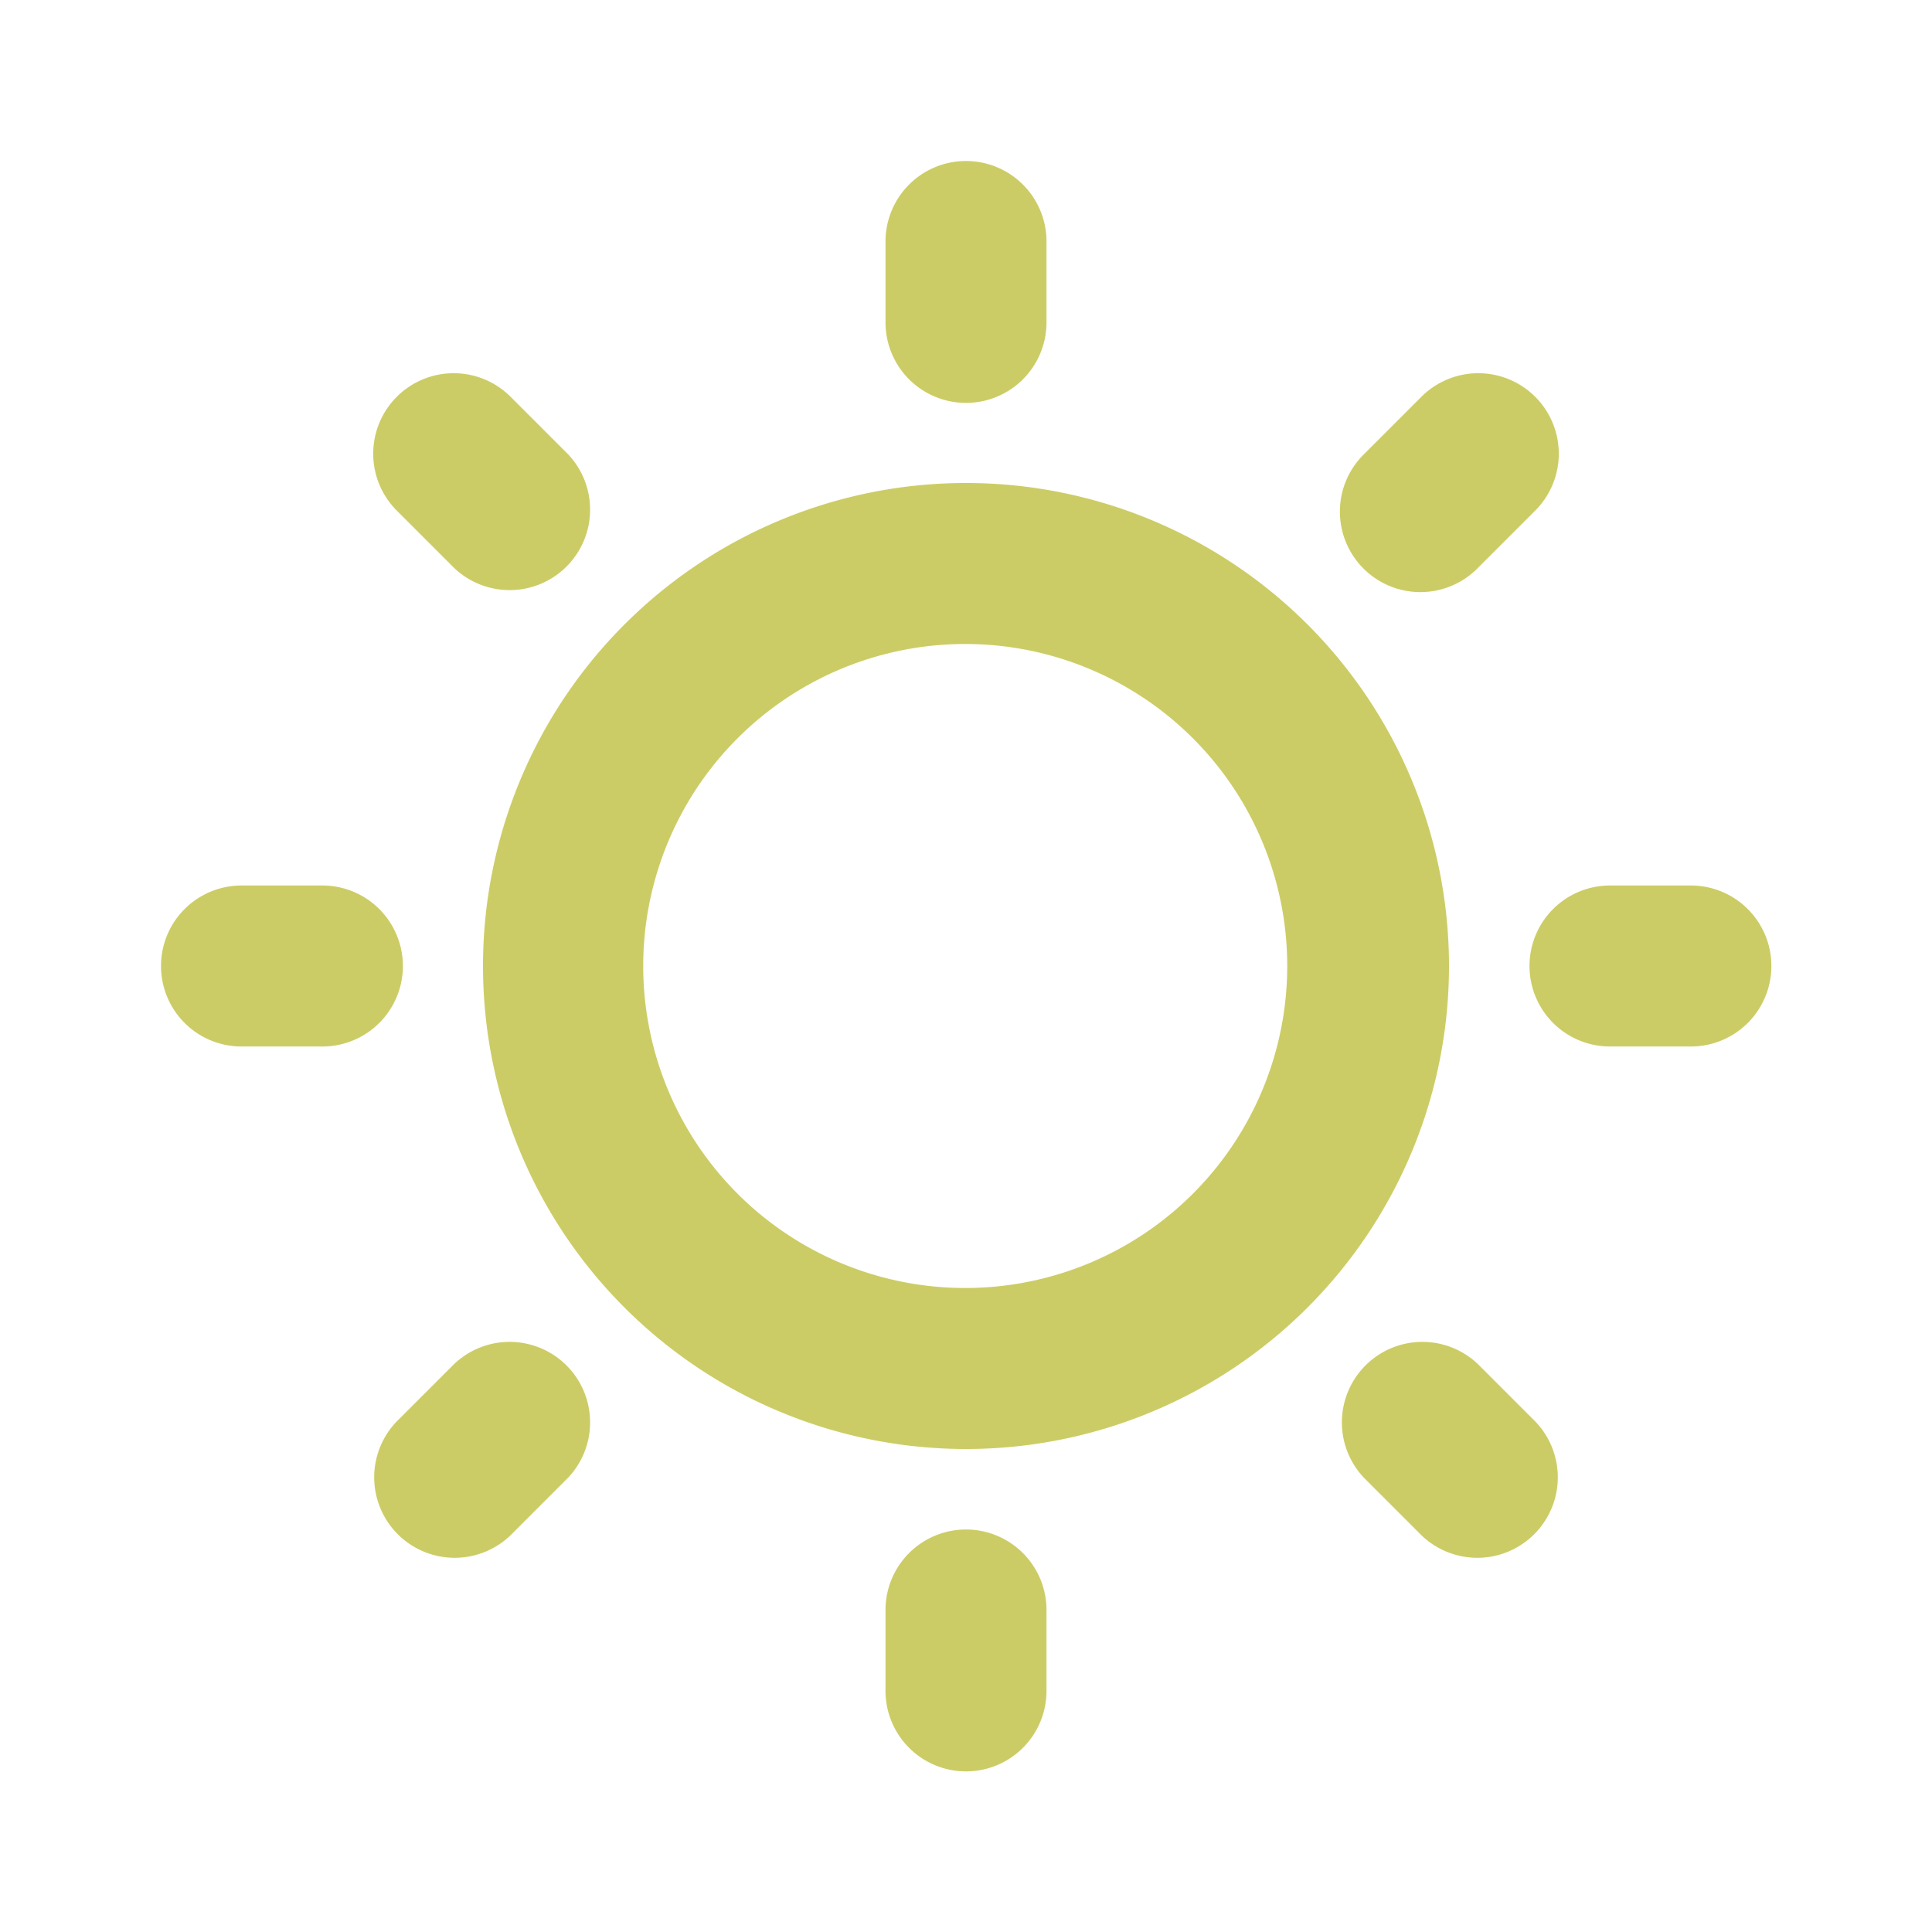 <?xml version="1.0" standalone="no"?><!DOCTYPE svg PUBLIC "-//W3C//DTD SVG 1.1//EN" "http://www.w3.org/Graphics/SVG/1.1/DTD/svg11.dtd"><svg t="1635000685388" class="icon" viewBox="0 0 1024 1024" version="1.1" xmlns="http://www.w3.org/2000/svg" p-id="4031" xmlns:xlink="http://www.w3.org/1999/xlink" width="200" height="200"><defs><style type="text/css"></style></defs><path d="M512 85.333a42.667 42.667 0 0 1 42.667 42.667v42.667a42.667 42.667 0 1 1-85.333 0V128a42.667 42.667 0 0 1 42.667-42.667z m301.696 124.971a42.667 42.667 0 0 1 0 60.331l-30.165 30.165a42.667 42.667 0 1 1-60.331-60.331l30.165-30.165a42.667 42.667 0 0 1 60.331 0z m-603.392 0a42.667 42.667 0 0 1 60.331 0l30.165 30.165A42.667 42.667 0 0 1 240.469 300.8l-30.165-30.165a42.667 42.667 0 0 1 0-60.331zM512 341.333a170.667 170.667 0 1 0 0 341.333 170.667 170.667 0 0 0 0-341.333z m-256 170.667a256 256 0 1 1 512 0 256 256 0 0 1-512 0z m-170.667 0a42.667 42.667 0 0 1 42.667-42.667h42.667a42.667 42.667 0 1 1 0 85.333H128a42.667 42.667 0 0 1-42.667-42.667z m725.333 0a42.667 42.667 0 0 1 42.667-42.667h42.667a42.667 42.667 0 1 1 0 85.333h-42.667a42.667 42.667 0 0 1-42.667-42.667zM240.469 723.2a42.667 42.667 0 0 1 60.331 60.331l-30.165 30.165a42.667 42.667 0 0 1-60.331-60.331l30.165-30.165z m482.731 60.331a42.667 42.667 0 0 1 60.331-60.331l30.165 30.165a42.667 42.667 0 0 1-60.331 60.331l-30.165-30.165zM512 810.667a42.667 42.667 0 0 1 42.667 42.667v42.667a42.667 42.667 0 1 1-85.333 0v-42.667a42.667 42.667 0 0 1 42.667-42.667z" fill="#CCCC66" p-id="4032"></path></svg>